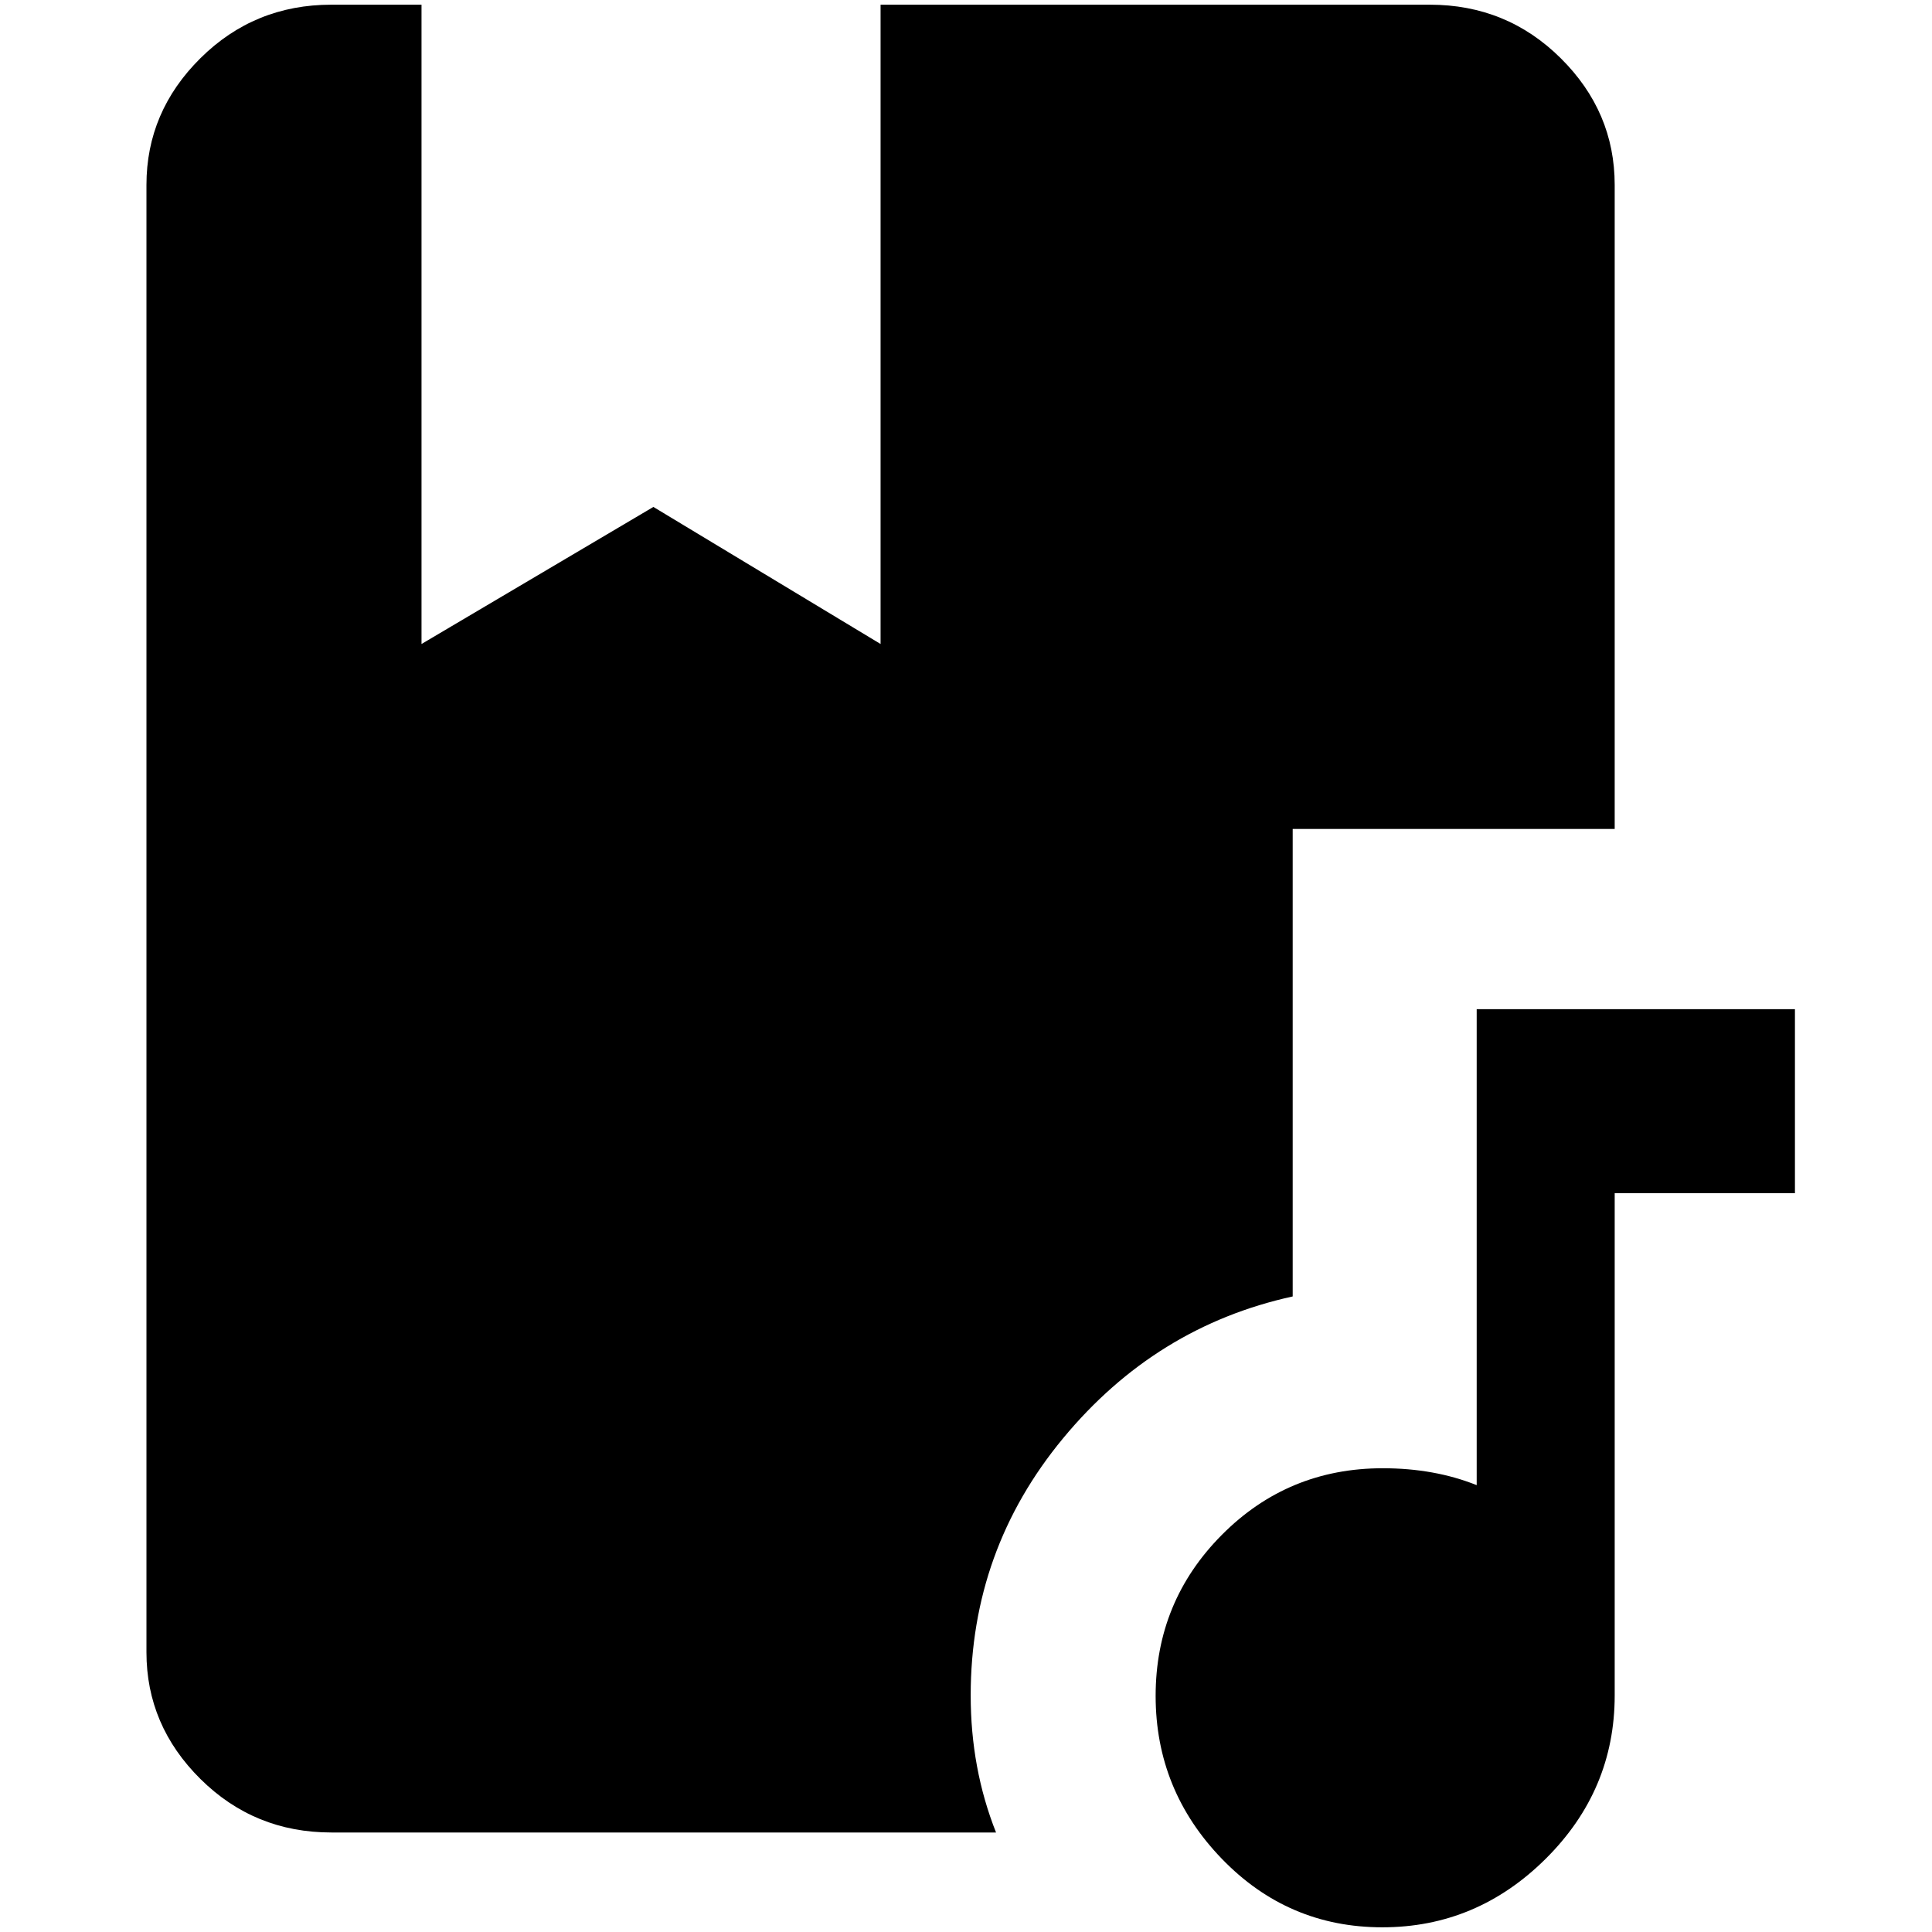 <?xml version="1.0" standalone="no"?>
<!DOCTYPE svg PUBLIC "-//W3C//DTD SVG 1.1//EN" "http://www.w3.org/Graphics/SVG/1.1/DTD/svg11.dtd" >
<svg xmlns="http://www.w3.org/2000/svg" xmlns:xlink="http://www.w3.org/1999/xlink" version="1.1" width="2048" height="2048" viewBox="-10 0 2058 2048">
   <path fill="currentColor"
d="M1024 1801q0 78 27 146h-708q-82 0 -139.5 -57t-57.5 -135v-1563q0 -78 57.5 -135t139.5 -57h96v681l247 -146l242 146v-681h585q82 0 139.5 57t57.5 135v686h-343v498q-146 32 -244.5 151t-98.5 274zM1710 1070h-147v507q-45 -18 -100 -18q-101 0 -171.5 71t-70.5 171.5
t70.5 173.5t171 73t174 -73t73.5 -174v-535h192v-196h-192z" />
</svg>
